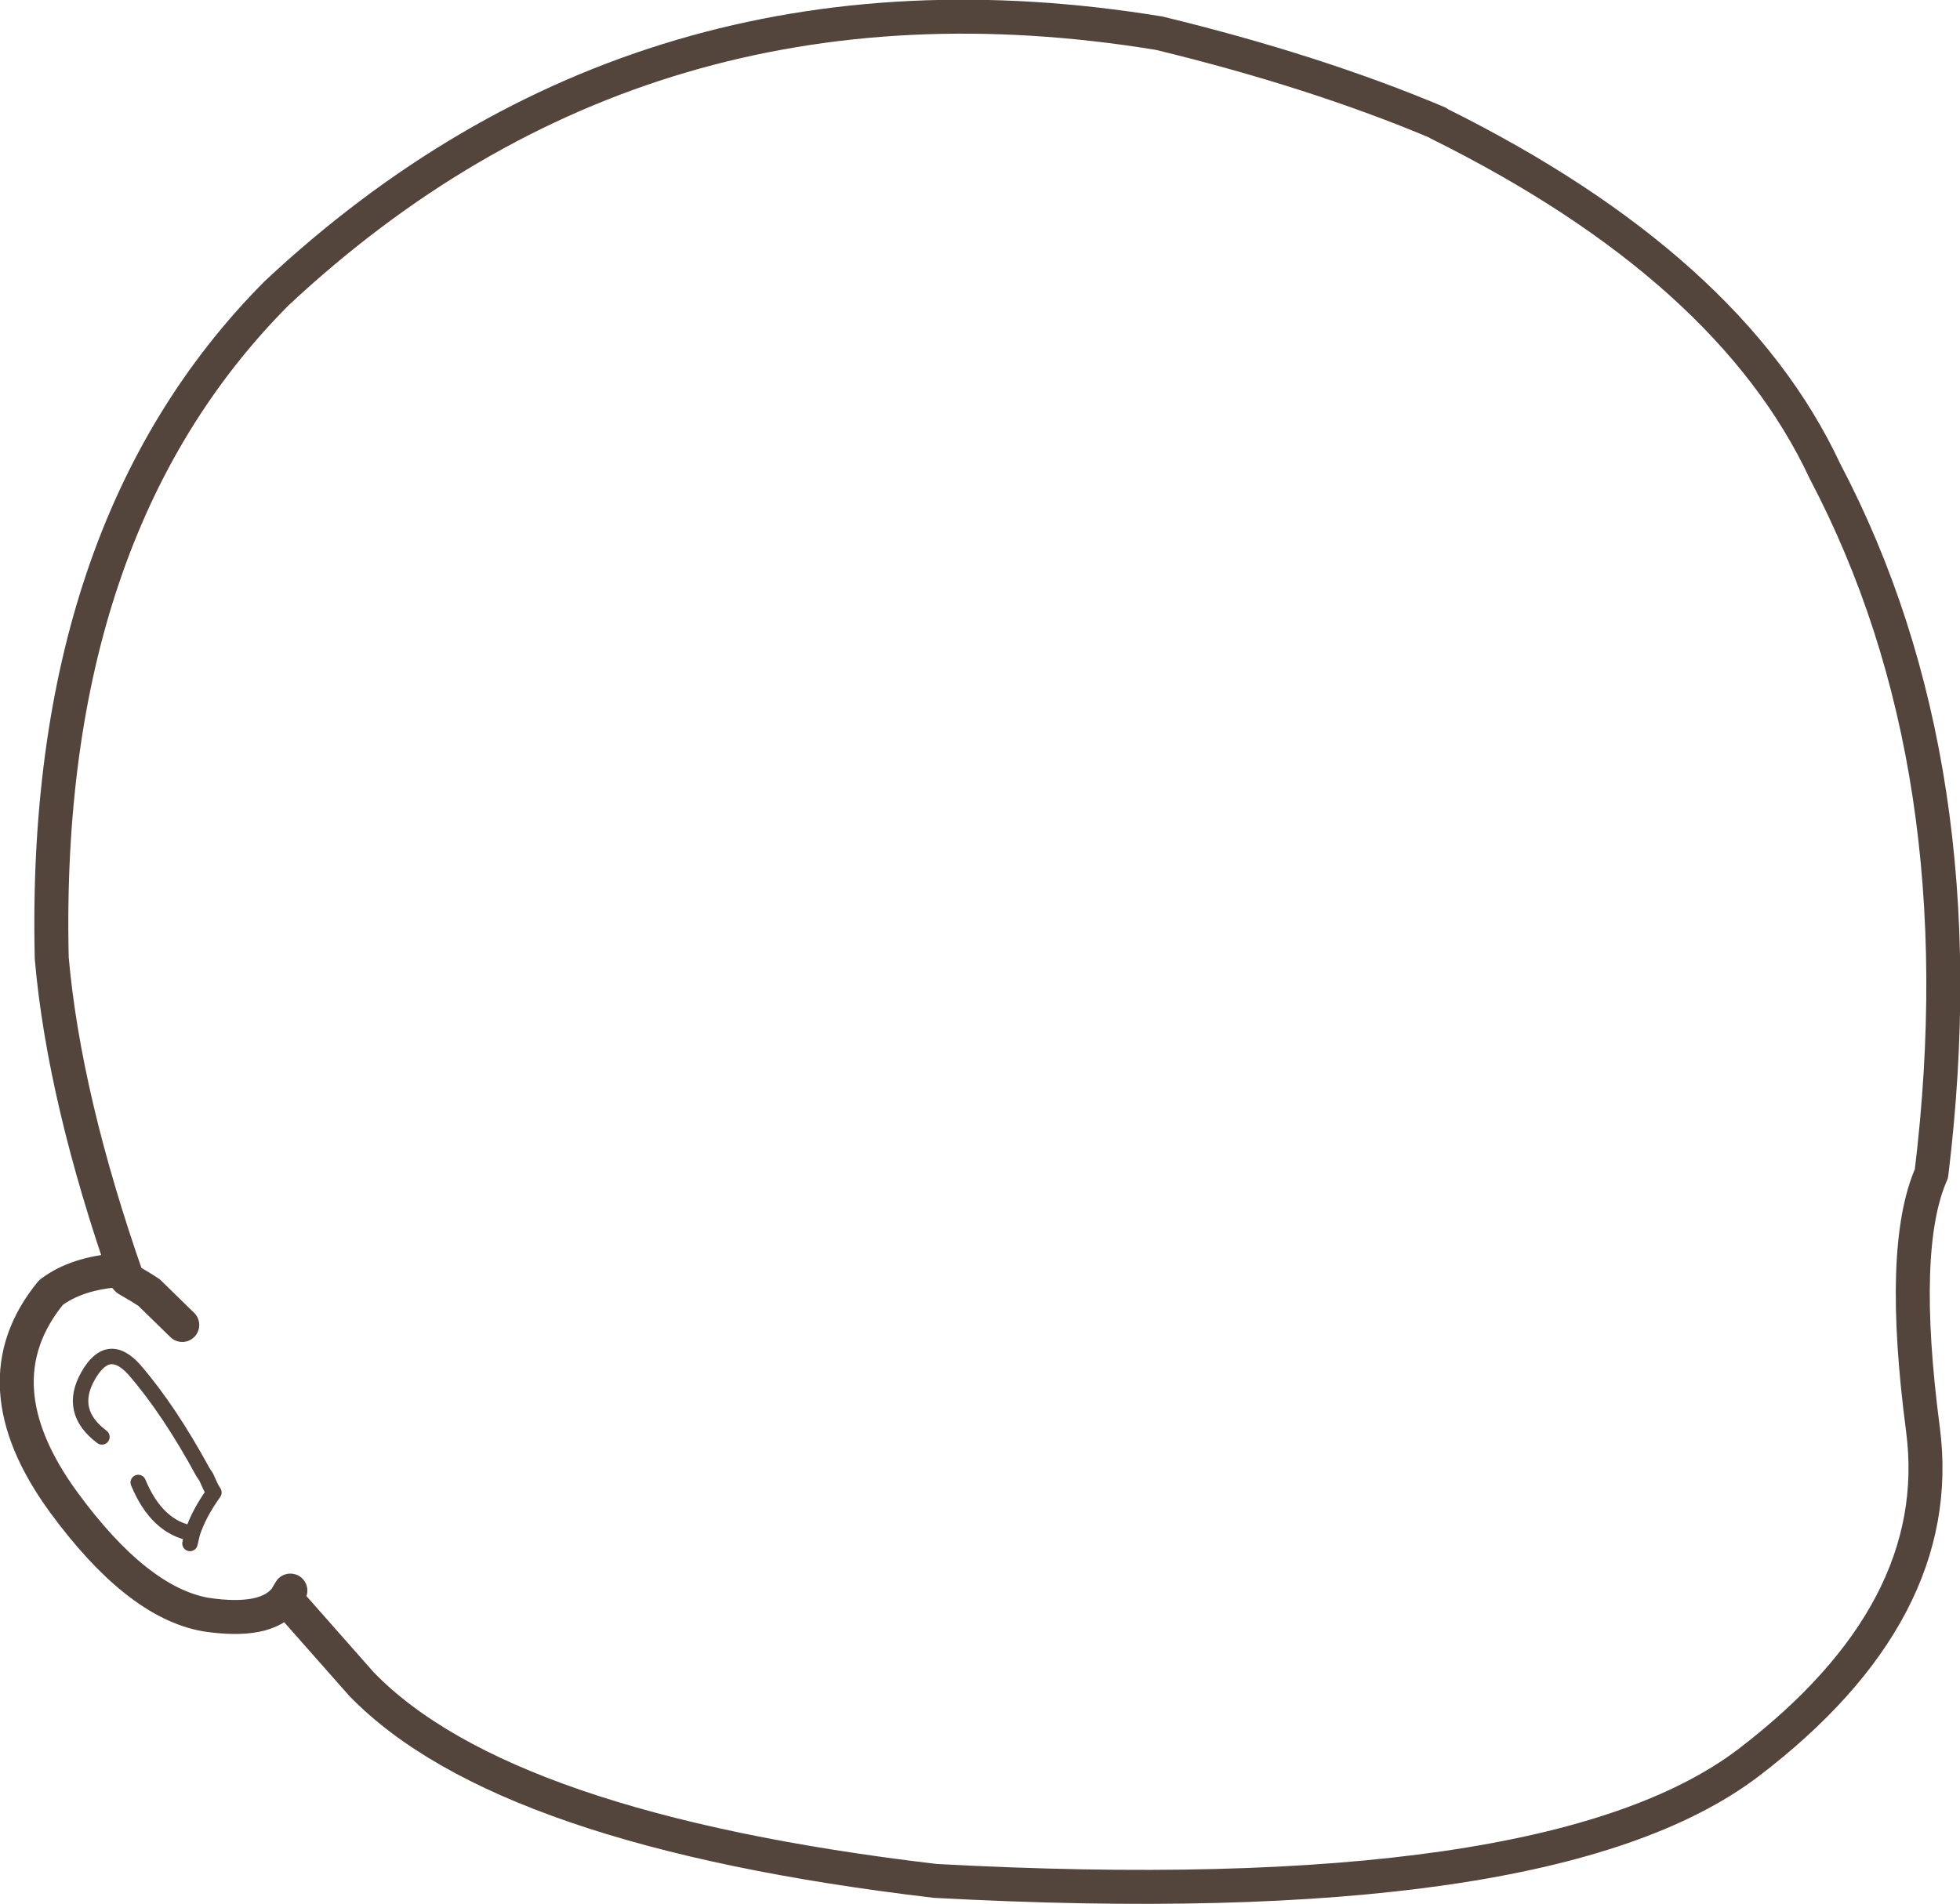 <?xml version="1.0" encoding="UTF-8" standalone="no"?>
<svg xmlns:xlink="http://www.w3.org/1999/xlink" height="123.3px" width="126.9px" xmlns="http://www.w3.org/2000/svg">
  <g transform="matrix(1.0, 0.0, 0.0, 1.0, 63.45, 61.65)">
    <path d="M-56.85 31.4 Q-59.05 29.75 -57.75 27.45 -56.45 25.15 -54.75 27.05 -52.5 29.65 -50.3 33.7 L-50.1 34.0 -49.85 34.55 -49.75 34.75 -49.6 35.0 Q-50.6 36.4 -51.0 37.65 L-51.15 38.3 M-51.0 37.65 Q-53.3 37.25 -54.5 34.35" fill="none" stroke="#54453c" stroke-linecap="round" stroke-linejoin="round" stroke-width="1.0"/>
    <path d="M-44.65 41.35 L-44.95 41.85 -40.05 47.4 Q-30.9 56.85 -2.9 60.15 36.85 62.3 49.75 52.5 62.6 42.7 61.05 30.9 59.5 19.1 61.6 14.35 64.8 -11.95 54.7 -31.15 48.55 -44.3 29.7 -53.65 L29.65 -53.7 Q21.7 -57.05 11.6 -59.5 -21.7 -64.95 -45.55 -42.65 -60.75 -27.35 -60.1 0.4 -59.3 9.5 -55.2 21.2 L-54.35 21.7 -53.8 22.05 -51.65 24.15 M-55.2 21.2 L-55.75 20.6 Q-58.5 20.8 -60.15 22.05 -64.95 27.9 -59.35 35.6 -54.6 42.1 -50.15 42.9 -46.2 43.5 -44.95 41.85" fill="none" stroke="#54453c" stroke-linecap="round" stroke-linejoin="round" stroke-width="2.2"/>
  </g>
</svg>
